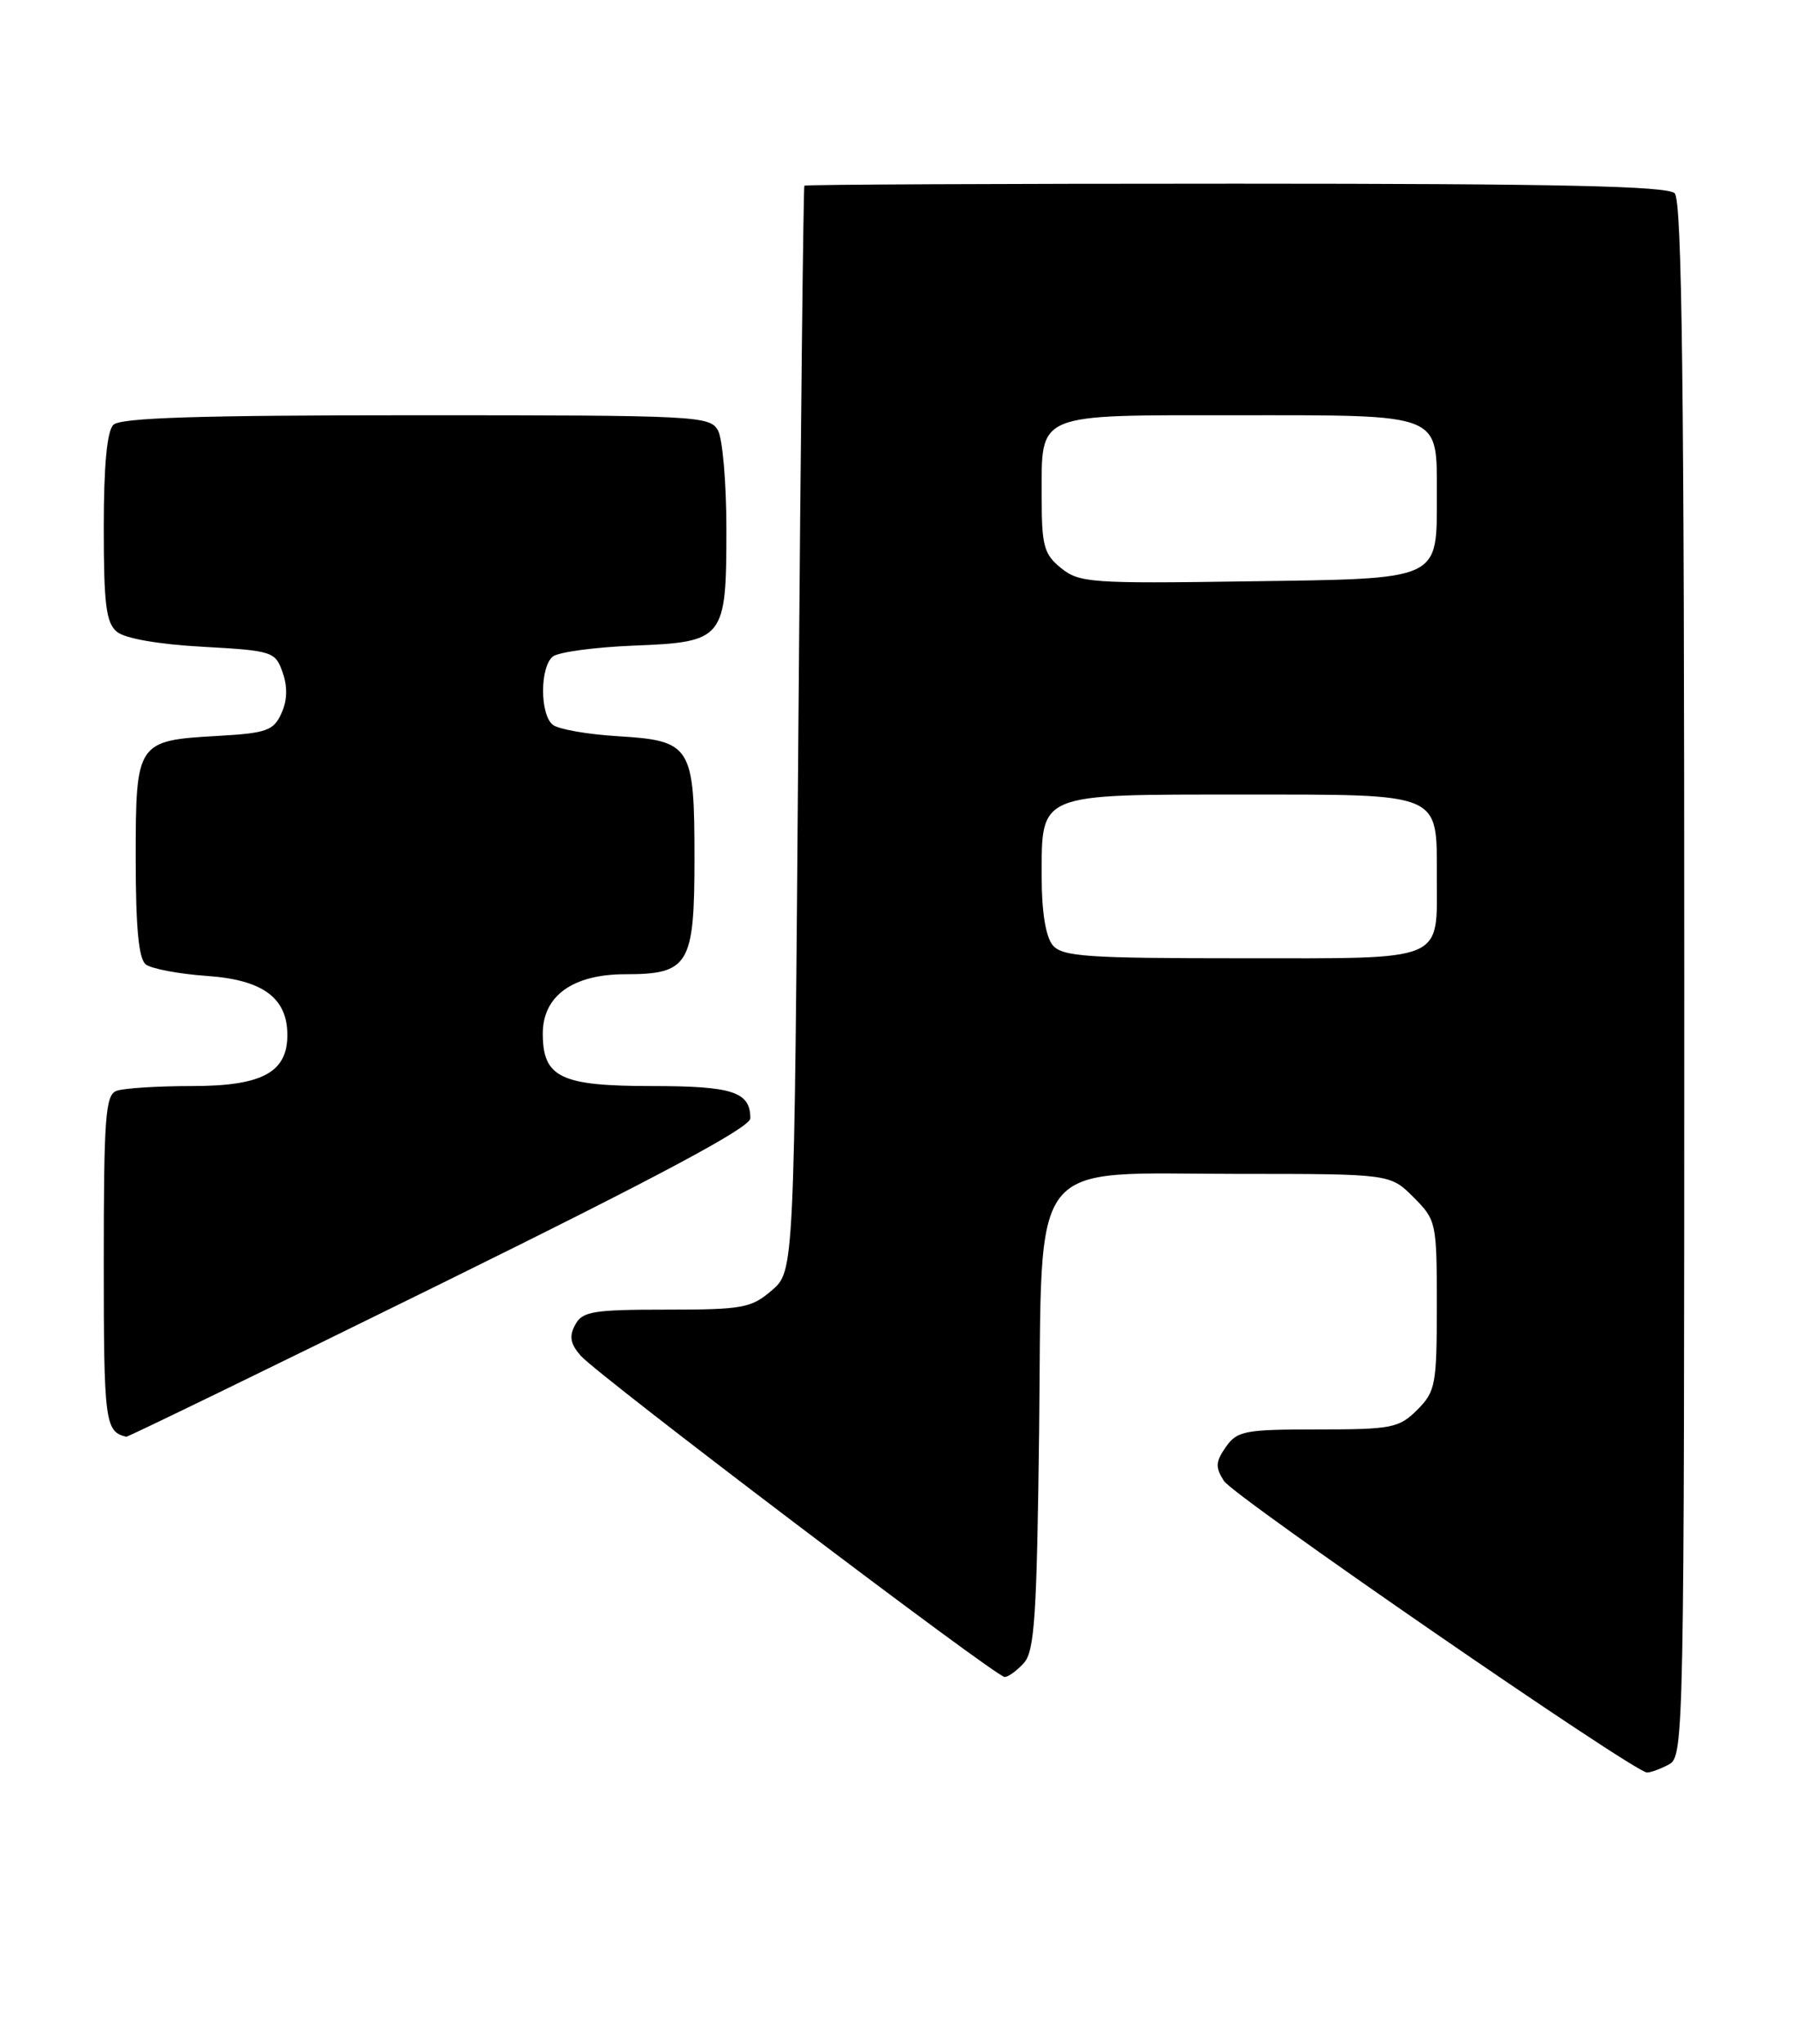 <?xml version="1.0" encoding="UTF-8" standalone="no"?>
<!DOCTYPE svg PUBLIC "-//W3C//DTD SVG 1.1//EN" "http://www.w3.org/Graphics/SVG/1.1/DTD/svg11.dtd" >
<svg xmlns="http://www.w3.org/2000/svg" xmlns:xlink="http://www.w3.org/1999/xlink" version="1.1" viewBox="0 0 225 256">
 <g >
 <path fill="currentColor"
d=" M 209.07 220.96 C 210.96 219.95 211.00 217.80 211.00 122.66 C 211.00 48.35 210.72 25.12 209.80 24.20 C 208.90 23.30 195.31 23.00 154.80 23.00 C 125.21 23.00 100.90 23.11 100.77 23.25 C 100.65 23.39 100.31 54.03 100.02 91.34 C 99.50 159.17 99.50 159.17 96.69 161.59 C 94.12 163.80 93.04 164.00 83.48 164.00 C 74.26 164.00 72.95 164.22 72.05 165.91 C 71.28 167.35 71.45 168.29 72.76 169.78 C 75.00 172.31 124.75 210.00 125.86 210.00 C 126.32 210.00 127.40 209.21 128.27 208.25 C 129.61 206.76 129.90 202.37 130.18 179.16 C 130.59 144.20 128.41 147.00 155.13 147.00 C 174.15 147.00 174.15 147.00 177.08 149.92 C 179.94 152.79 180.00 153.06 180.00 163.47 C 180.00 173.41 179.84 174.25 177.55 176.55 C 175.27 178.82 174.37 179.00 165.10 179.00 C 155.94 179.00 154.99 179.18 153.57 181.20 C 152.28 183.05 152.24 183.74 153.33 185.45 C 154.57 187.40 204.60 221.86 206.32 221.96 C 206.76 221.98 208.00 221.53 209.07 220.96 Z  M 55.07 160.84 C 82.63 147.27 94.00 141.19 94.00 140.04 C 94.00 136.72 91.79 136.00 81.63 136.00 C 70.23 136.00 68.00 134.93 68.00 129.42 C 68.00 124.71 71.77 122.00 78.31 122.00 C 86.30 122.00 87.00 120.83 87.00 107.54 C 87.00 93.38 86.61 92.75 77.37 92.19 C 73.59 91.96 69.94 91.32 69.25 90.76 C 67.63 89.46 67.63 83.55 69.25 82.22 C 69.94 81.66 74.47 81.05 79.33 80.85 C 90.76 80.40 91.00 80.09 91.00 66.24 C 91.00 60.54 90.53 55.00 89.96 53.93 C 88.97 52.08 87.49 52.00 52.16 52.00 C 24.90 52.00 15.09 52.31 14.20 53.20 C 13.40 54.00 13.00 58.33 13.00 66.08 C 13.00 75.70 13.29 78.00 14.65 79.12 C 15.64 79.95 19.86 80.69 25.38 80.99 C 34.16 81.48 34.49 81.59 35.41 84.21 C 36.04 86.02 35.99 87.73 35.25 89.34 C 34.27 91.50 33.40 91.81 27.20 92.16 C 17.13 92.73 17.00 92.92 17.00 107.50 C 17.00 116.10 17.37 120.05 18.25 120.76 C 18.94 121.31 22.38 121.96 25.90 122.21 C 32.92 122.69 36.00 124.95 36.00 129.61 C 36.00 134.30 32.83 136.00 24.08 136.00 C 19.73 136.00 15.45 136.27 14.58 136.61 C 13.21 137.13 13.00 139.97 13.00 158.02 C 13.00 178.12 13.15 179.27 15.82 179.92 C 16.00 179.96 33.67 171.38 55.07 160.84 Z  M 131.87 118.35 C 131.01 117.30 130.50 114.18 130.50 109.88 C 130.50 99.24 129.87 99.50 155.62 99.50 C 180.79 99.50 180.00 99.17 180.00 109.76 C 180.00 120.58 181.39 120.00 155.59 120.00 C 136.02 120.00 133.07 119.79 131.87 118.35 Z  M 132.93 71.14 C 130.78 69.40 130.50 68.37 130.50 62.24 C 130.51 51.57 129.48 52.00 155.05 52.00 C 180.83 52.00 180.00 51.67 180.00 61.88 C 180.00 72.81 180.78 72.45 156.26 72.80 C 136.70 73.09 135.20 72.98 132.93 71.14 Z "/>
</g>
</svg>